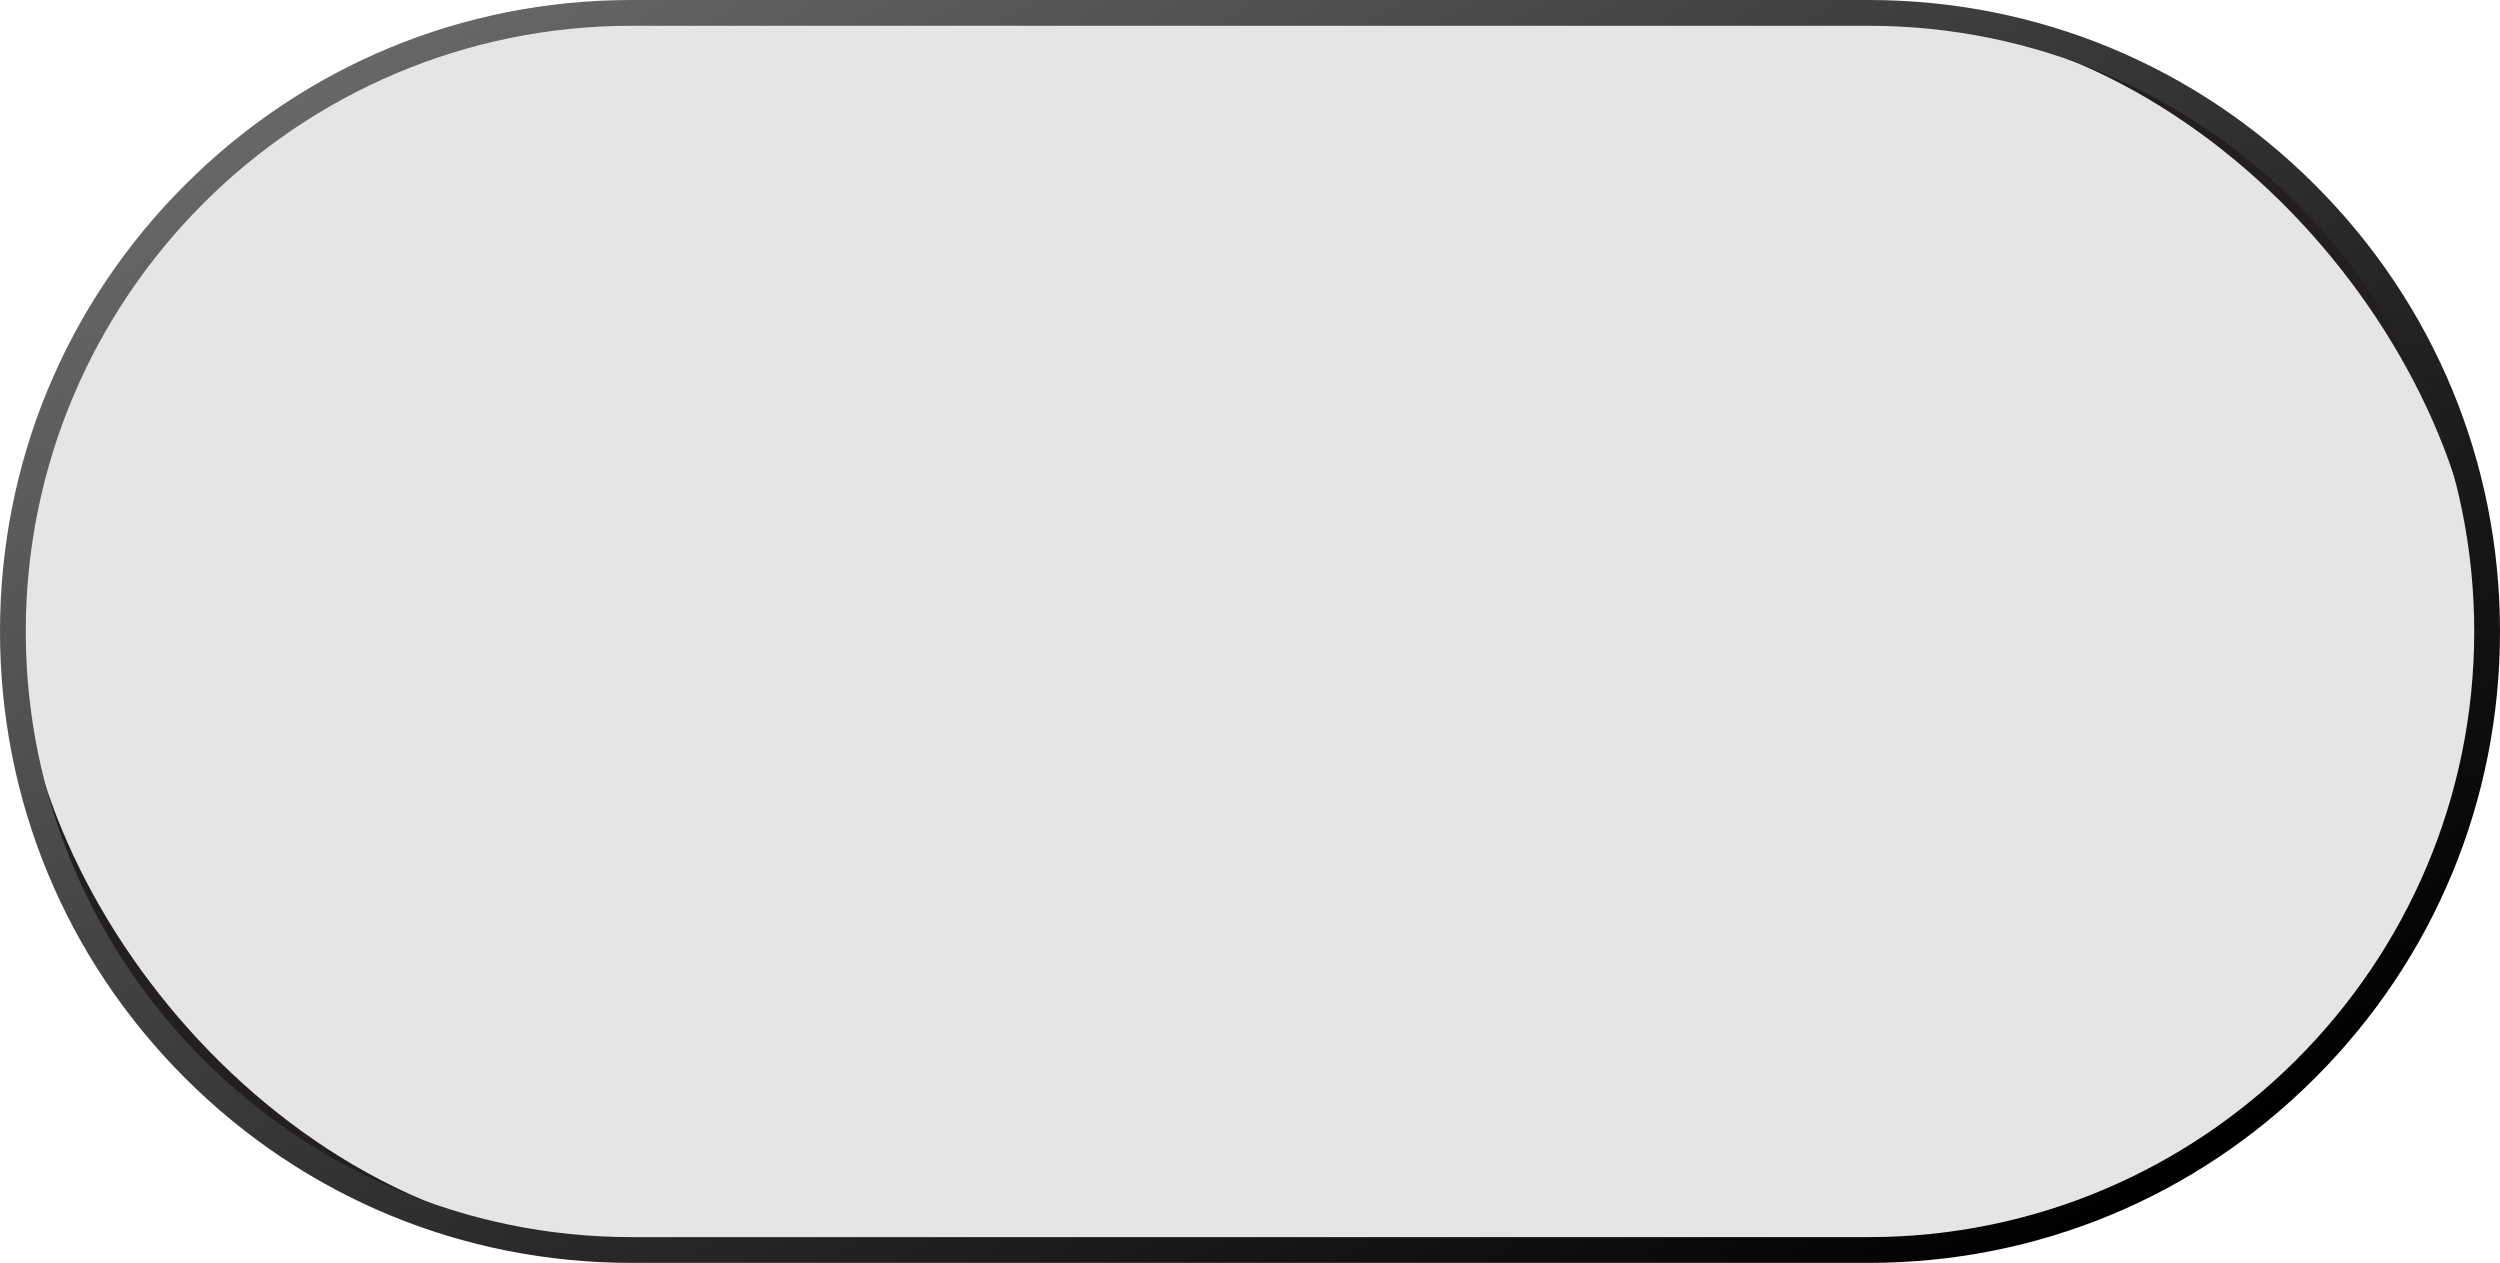 <?xml version="1.0" encoding="UTF-8"?><svg id="Layer_2" xmlns="http://www.w3.org/2000/svg" xmlns:xlink="http://www.w3.org/1999/xlink" viewBox="0 0 970 490"><defs><style>.cls-1{fill:url(#linear-gradient);stroke-width:0px;}.cls-2{fill:#e5e5e5;stroke:#231f20;stroke-miterlimit:10;stroke-width:5px;}</style><linearGradient id="linear-gradient" x1="302.45" y1="-71.19" x2="667.55" y2="561.19" gradientUnits="userSpaceOnUse"><stop offset="0" stop-color="#666766"/><stop offset="1" stop-color="#000"/></linearGradient></defs><g id="Layer_1-2"><rect class="cls-2" x="5" y="5" width="960" height="480" rx="240" ry="240"/><path class="cls-1" d="M725,490H245c-65.44,0-126.97-25.48-173.24-71.76S0,310.44,0,245,25.48,118.03,71.76,71.76,179.56,0,245,0h480c65.44,0,126.97,25.48,173.24,71.76s71.76,107.8,71.76,173.24-25.48,126.97-71.76,173.24-107.8,71.76-173.24,71.76ZM245,10C115.42,10,10,115.42,10,245s105.42,235,235,235h480c129.58,0,235-105.42,235-235S854.58,10,725,10H245Z"/></g></svg>